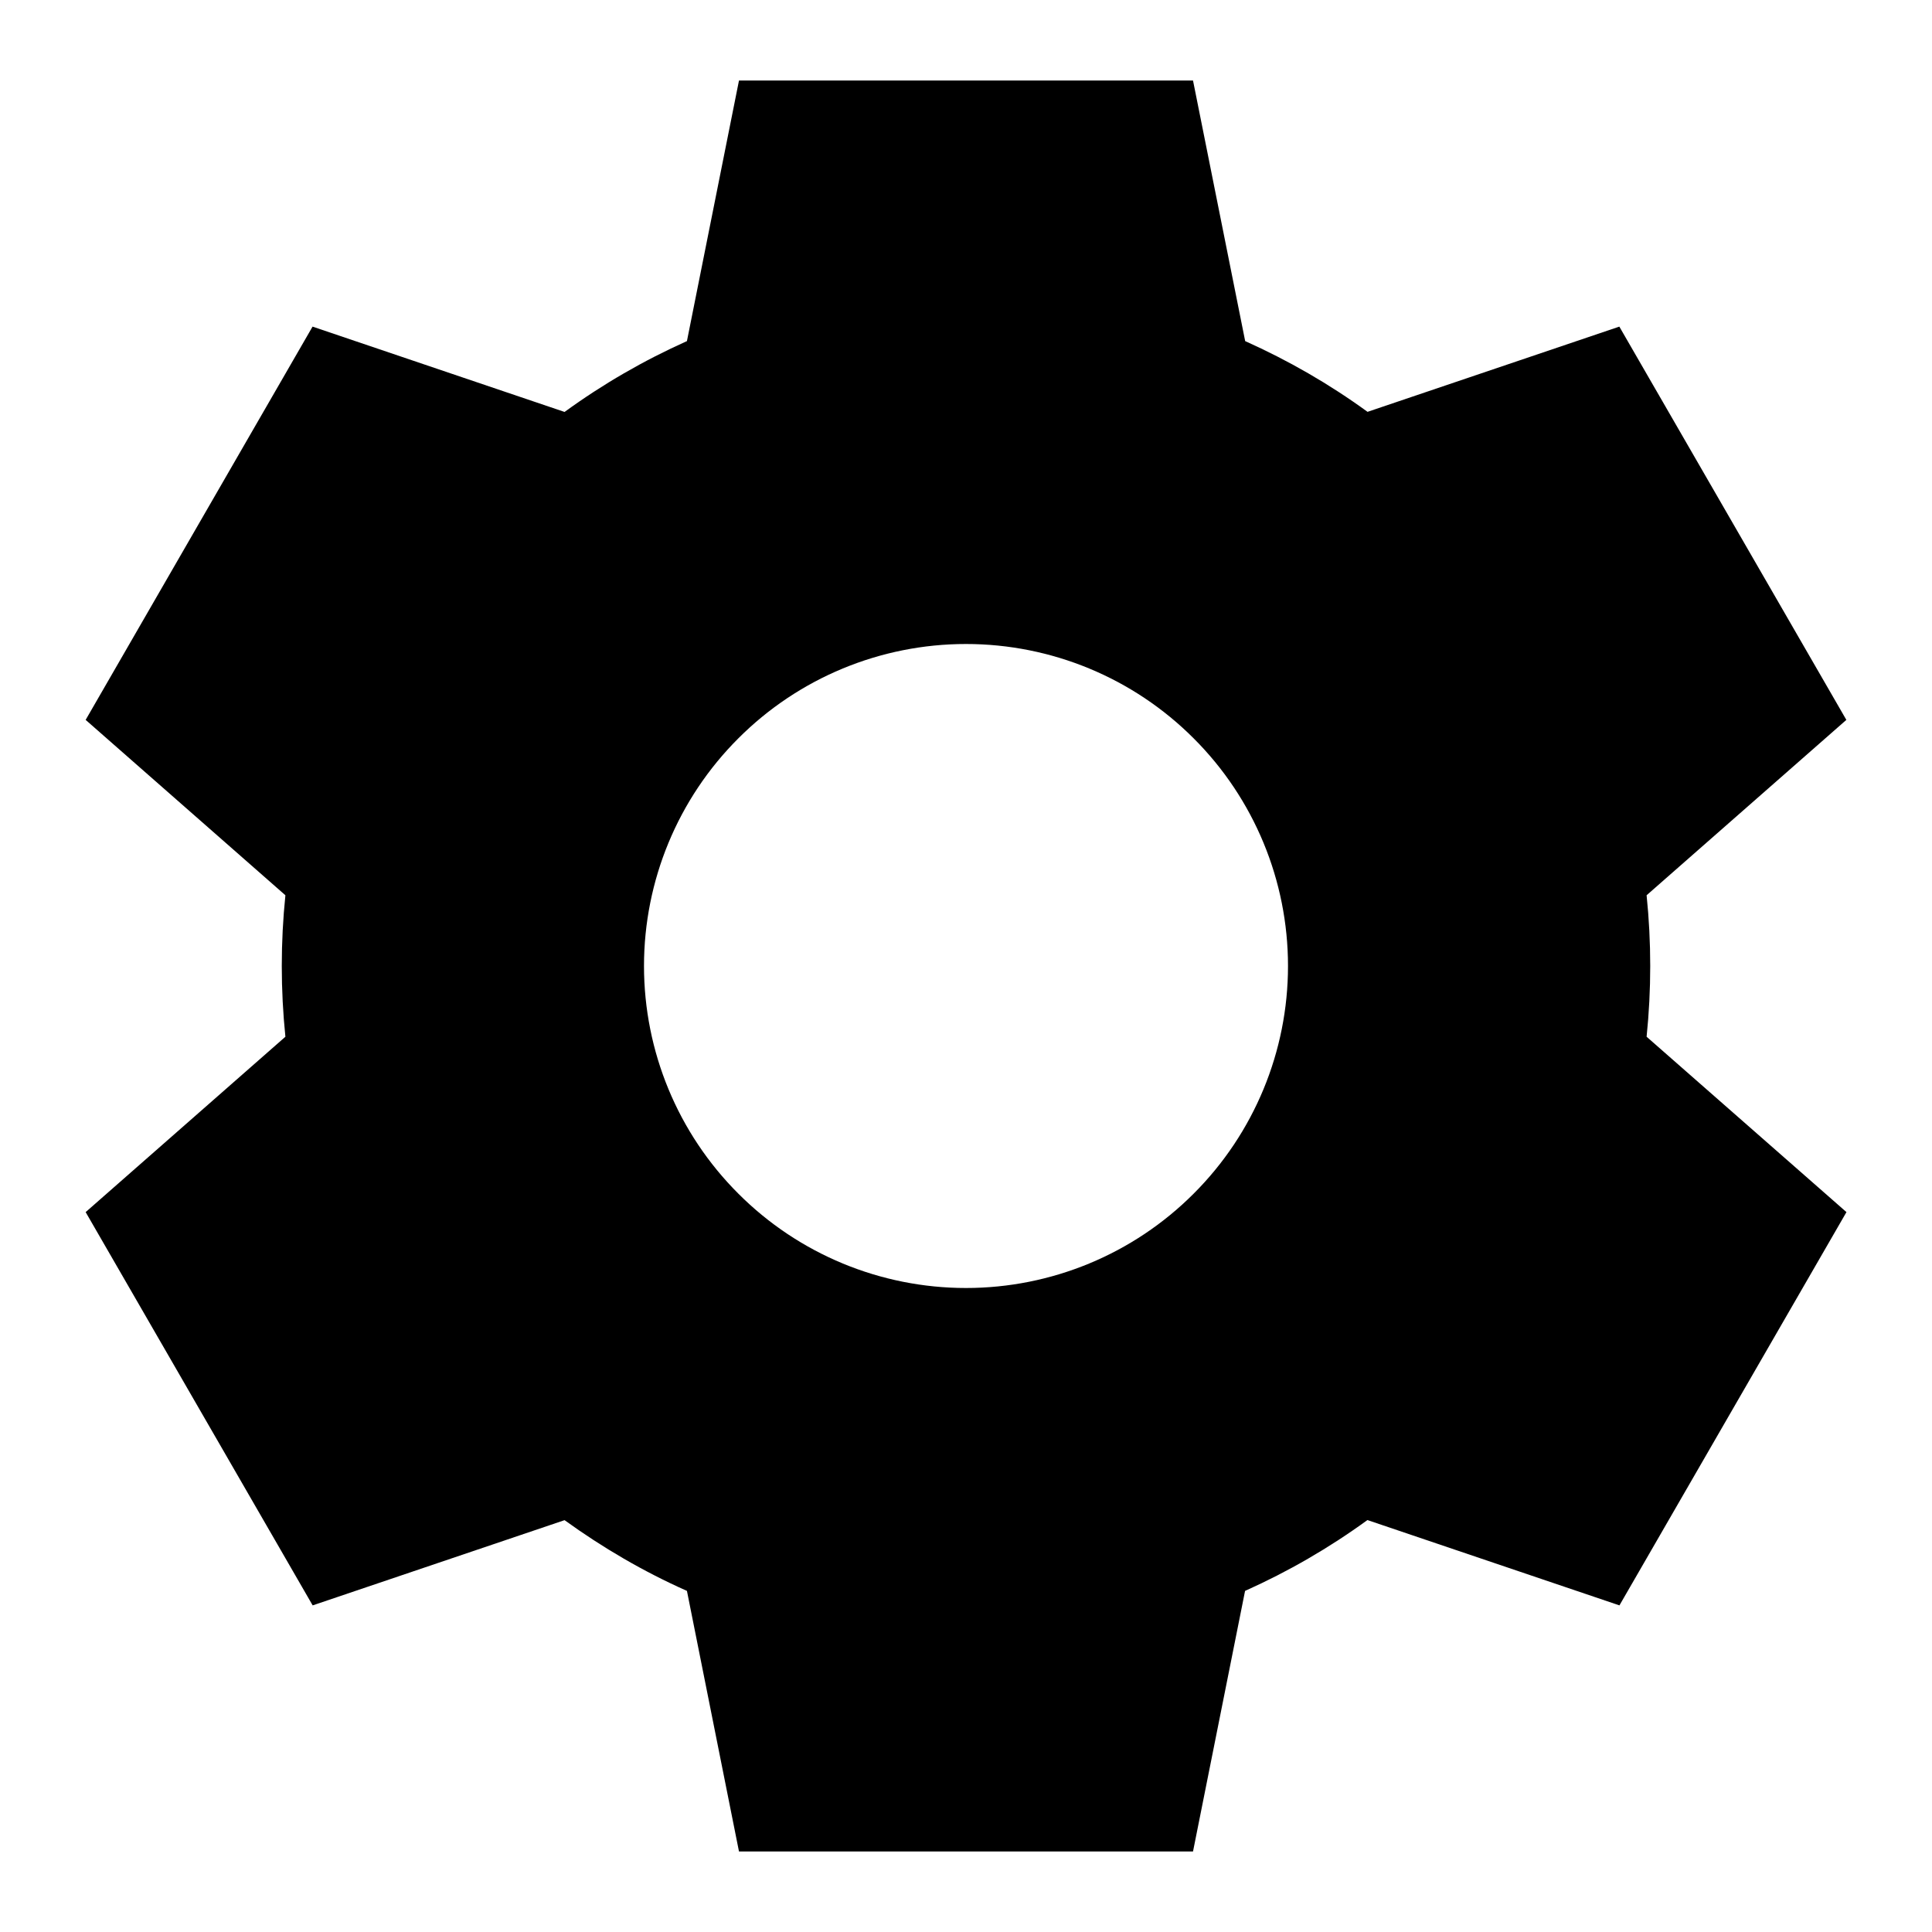 <svg viewBox="0 0 18 18" fill="none" xmlns="http://www.w3.org/2000/svg">
<g clip-path="url(#clip0_51_868)">
<path d="M11.115 0.75H6.885L6.4 3.178C5.998 3.358 5.616 3.579 5.26 3.838L2.912 3.043L0.798 6.707L2.659 8.341C2.614 8.779 2.614 9.221 2.659 9.659L0.798 11.293L2.913 14.957L5.26 14.163C5.614 14.419 5.995 14.642 6.4 14.822L6.885 17.25H11.115L11.6 14.822C12.002 14.642 12.384 14.421 12.74 14.162L15.088 14.957L17.203 11.293L15.341 9.659C15.386 9.221 15.386 8.779 15.341 8.341L17.202 6.707L15.087 3.043L12.741 3.837C12.385 3.578 12.003 3.358 11.601 3.178L11.115 0.75ZM9 12C8.204 12 7.441 11.684 6.879 11.121C6.316 10.559 6 9.796 6 9C6 8.204 6.316 7.441 6.879 6.879C7.441 6.316 8.204 6 9 6C9.796 6 10.559 6.316 11.121 6.879C11.684 7.441 12 8.204 12 9C12 9.796 11.684 10.559 11.121 11.121C10.559 11.684 9.796 12 9 12Z" fill="currentColor"/>
</g>
<defs>
<clipPath id="clip0_51_868">
<rect width="18" height="18" fill="white"/>
</clipPath>
</defs>
</svg>
